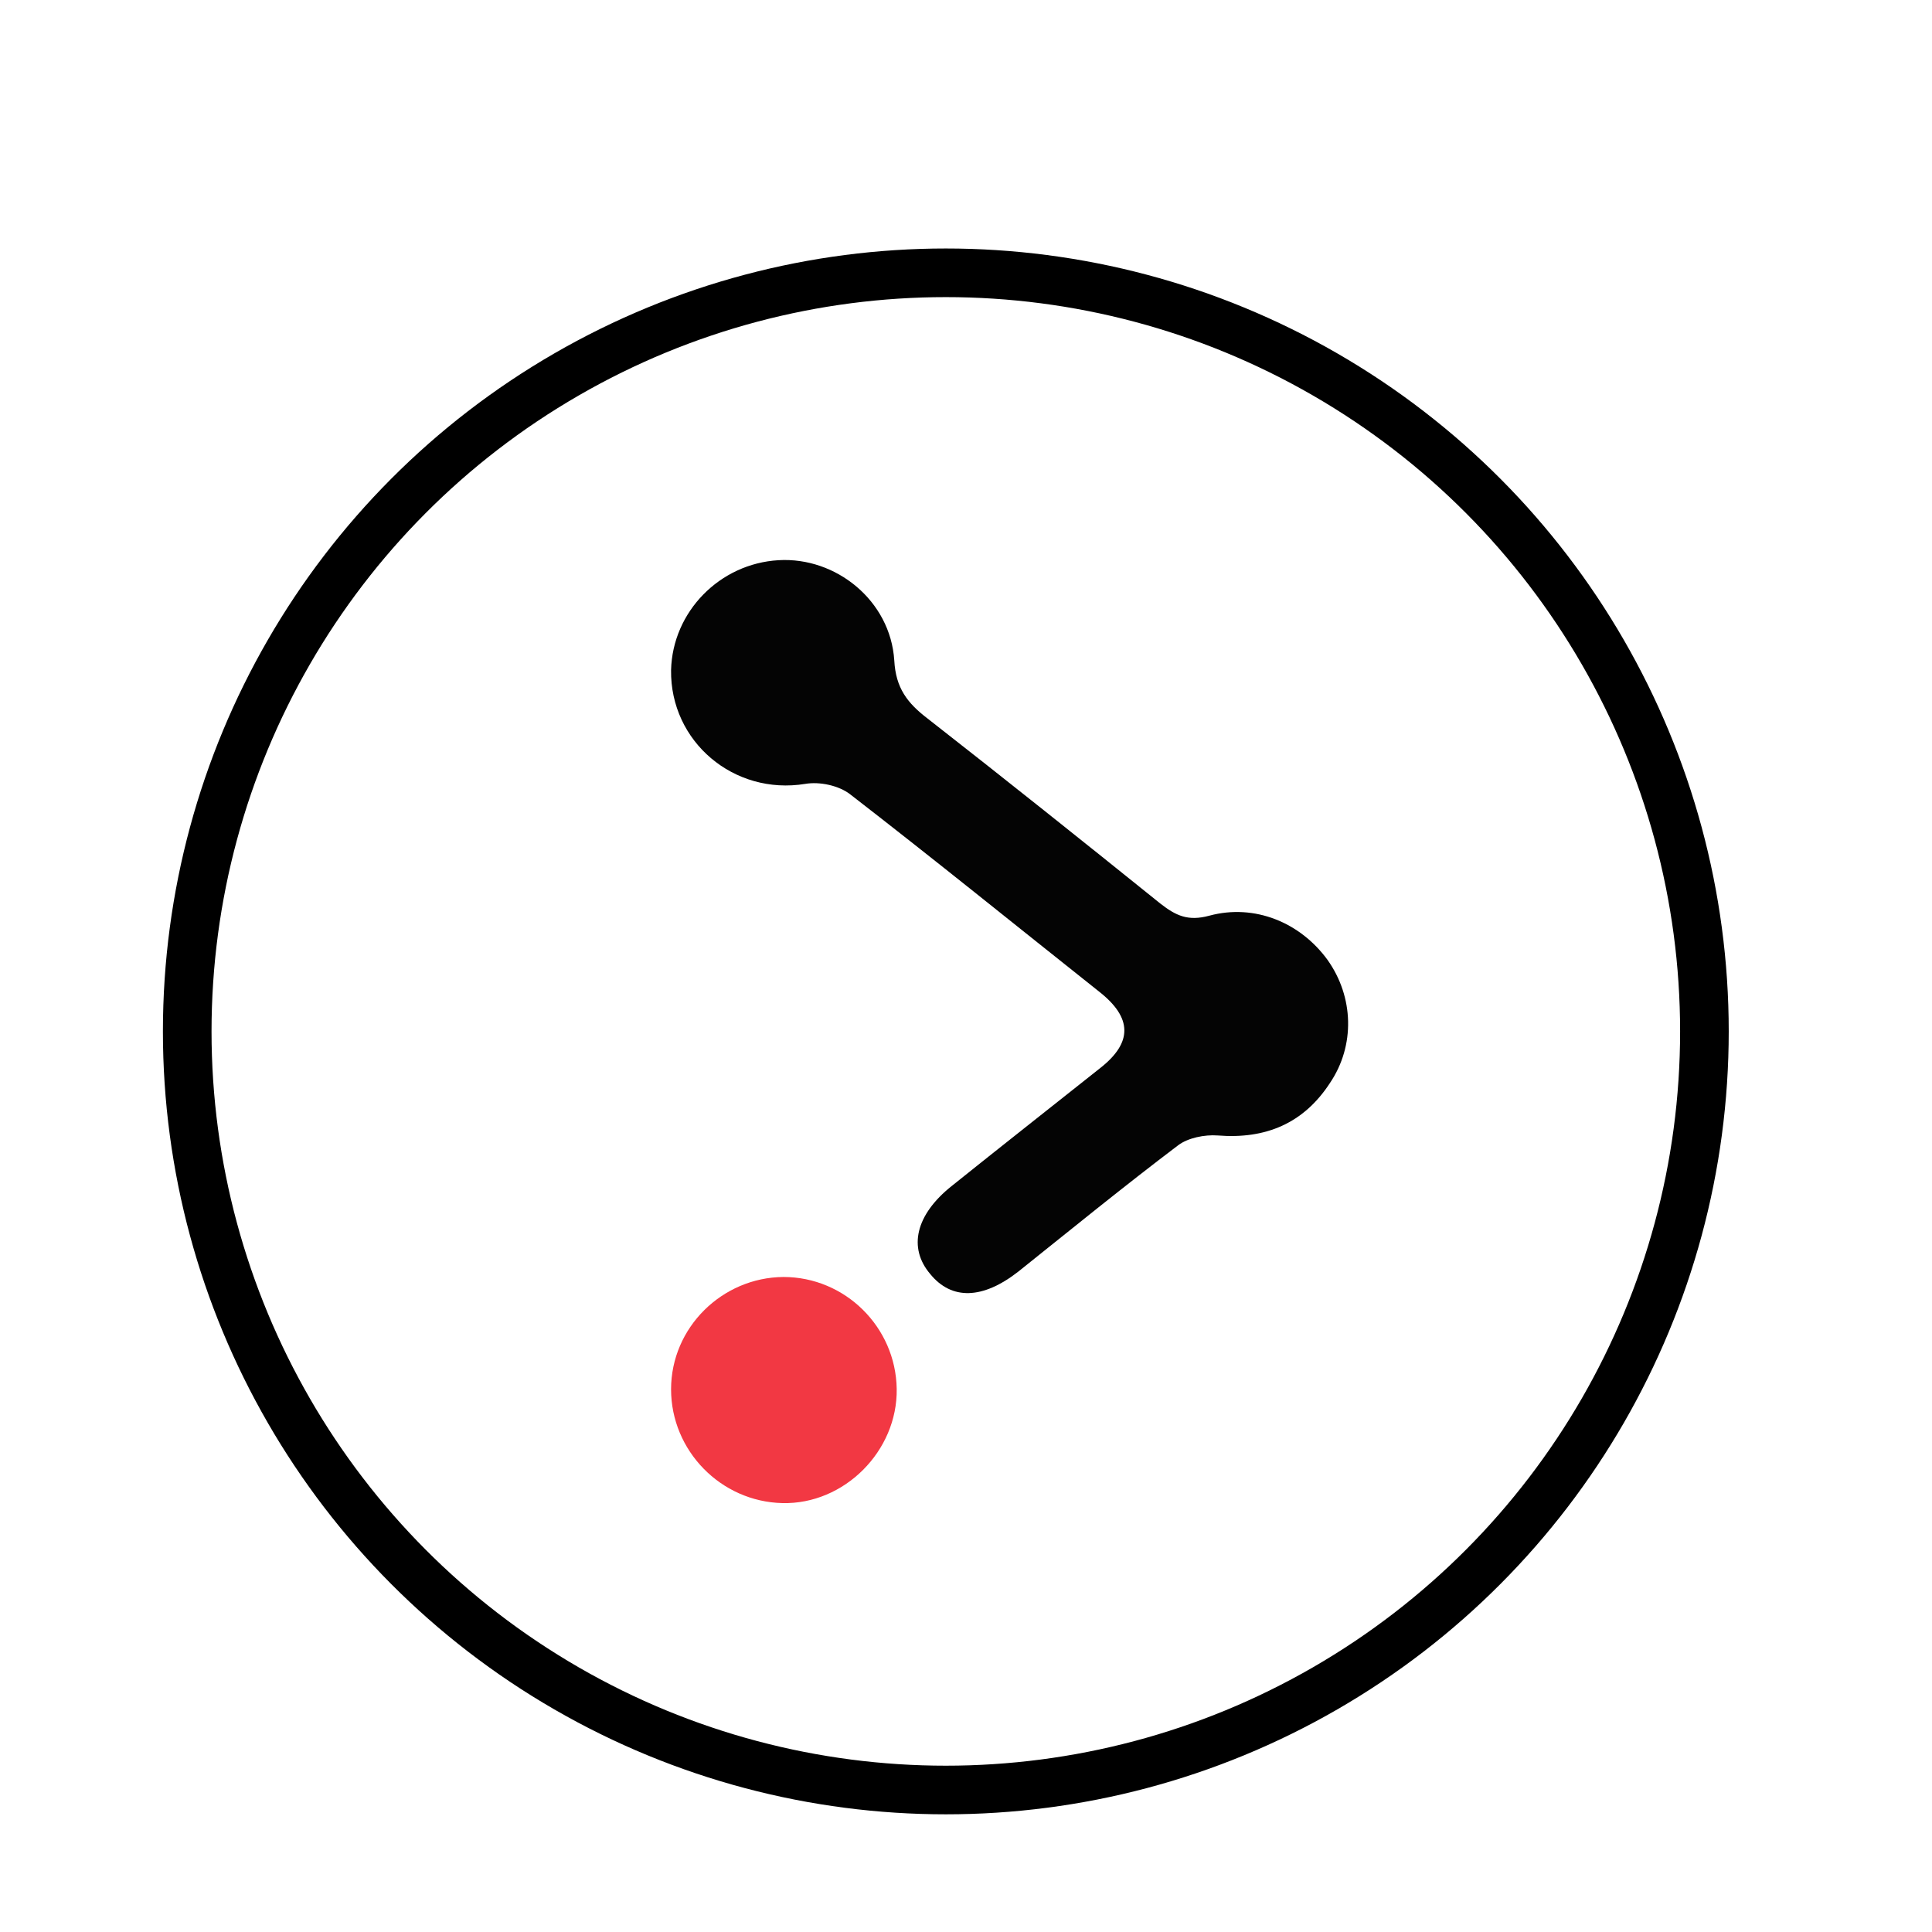 <?xml version="1.0" encoding="utf-8"?>
<!-- Generator: Adobe Illustrator 22.1.0, SVG Export Plug-In . SVG Version: 6.00 Build 0)  -->
<svg version="1.1" id="Capa_1" xmlns="http://www.w3.org/2000/svg" xmlns:xlink="http://www.w3.org/1999/xlink" x="0px" y="0px"
	 viewBox="0 0 397.3 397.3" style="enable-background:new 0 0 397.3 397.3;" xml:space="preserve">
<style type="text/css">
	.st0{fill:#040404;}
	.st1{fill:#F23843;}
	.st2{fill:none;stroke:#000000;stroke-width:10;stroke-miterlimit:10;}
</style>
<path class="st0" d="M138,137.8c0.3-12,10-21.9,22.1-22.6c11.8-0.7,23,8.3,23.8,20.6c0.3,5.7,2.7,8.8,6.9,12
	c16,12.5,31.9,25.2,47.8,38c3.2,2.5,5.7,3.7,10.1,2.5c9.3-2.5,18.7,1.4,24.3,9.1c5.4,7.6,5.7,17.6,0.5,25.3
	c-5.4,8.3-13.2,11.6-23.1,10.8c-2.7-0.2-6.1,0.5-8.1,2c-11.1,8.4-21.9,17.2-32.9,26c-7.3,5.7-13.7,5.9-18.1,0.5
	c-4.6-5.4-3-12.2,4.4-18.1c10.1-8.1,20.4-16.2,30.6-24.3c6.6-5.2,6.6-10.3-0.3-15.7c-17-13.5-33.9-27.2-51.1-40.5
	c-2.4-1.9-6.4-2.7-9.3-2.2C150.9,163.6,137.8,152.5,138,137.8z"/>
<path class="st1" d="M138,285.7c0-12.7,10.5-23,23.1-23.1c12.7,0,23.1,10.3,23.3,23c0.2,12.8-10.8,23.8-23.5,23.5
	C148.2,308.8,138,298.3,138,285.7z"/>
<circle class="st2" cx="194.5" cy="212.1" r="156"/>
</svg>
